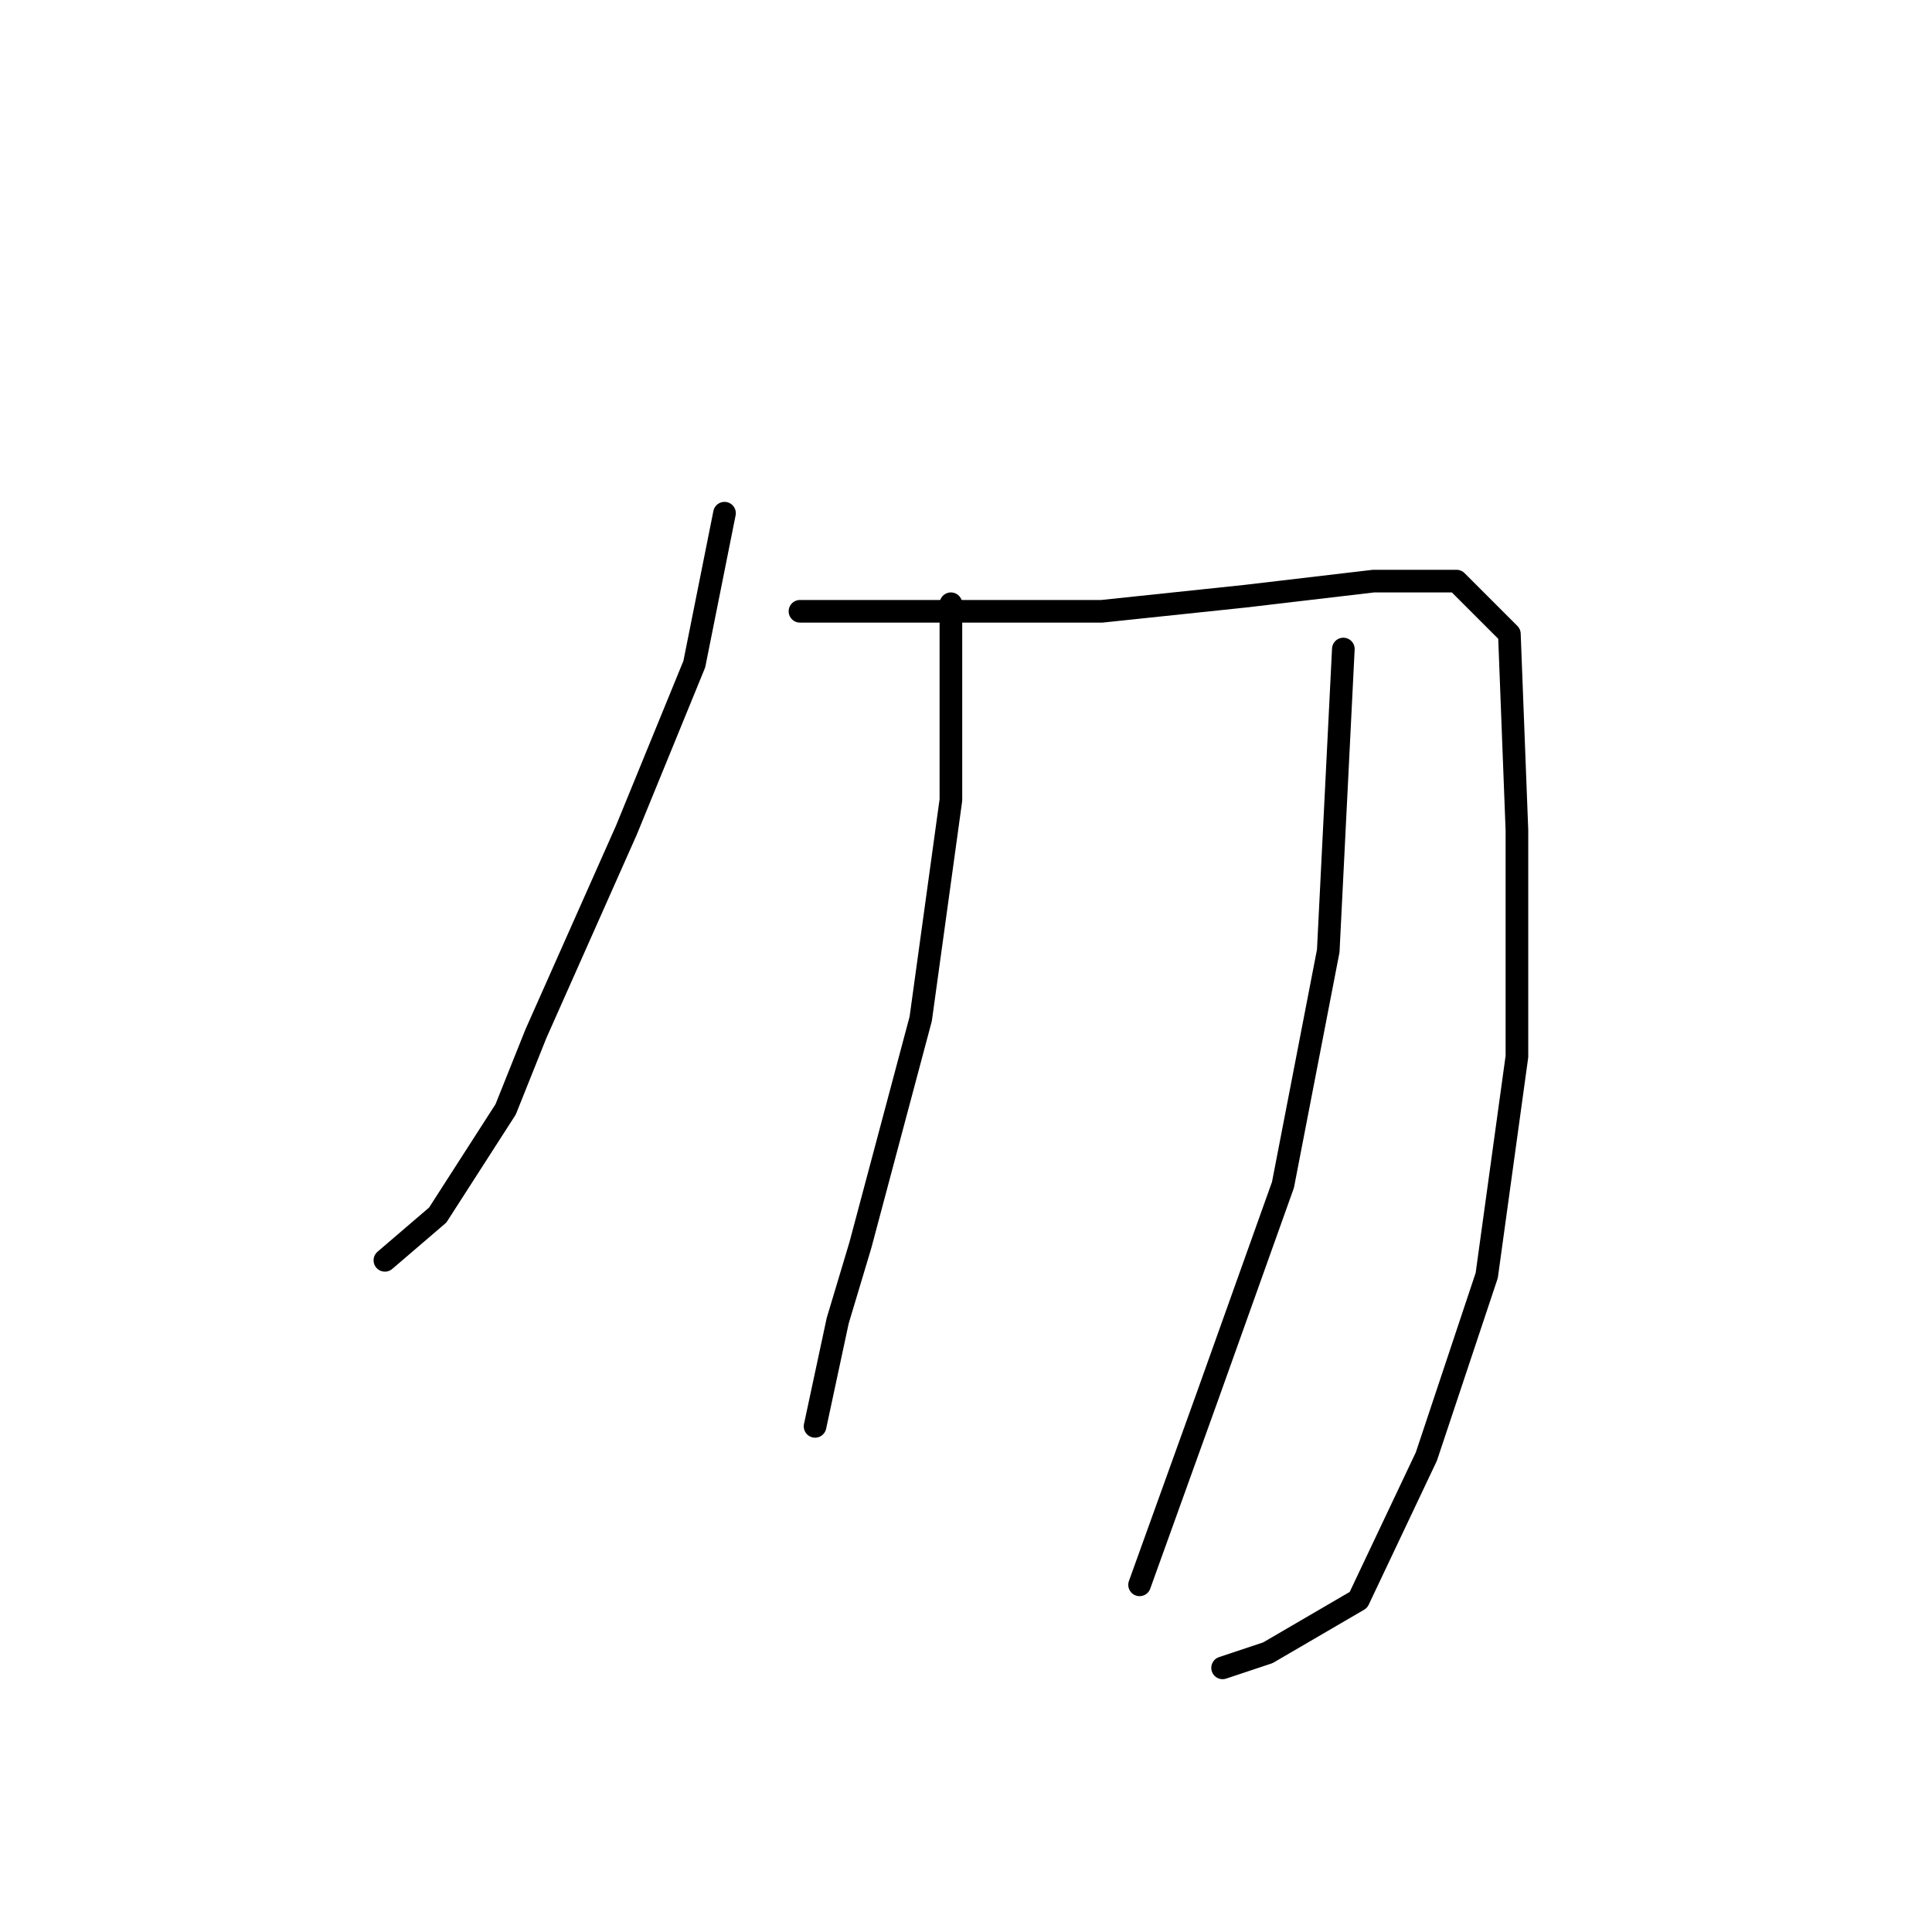 <?xml version="1.0" standalone="no"?>
    <svg width="256" height="256" xmlns="http://www.w3.org/2000/svg" version="1.1">
    <polyline stroke="black" stroke-width="3" stroke-linecap="round" fill="transparent" stroke-linejoin="round" points="96 68 94 78 92 88 83 110 71 137 67 147 58 161 51 167 51 167 " />
        <polyline stroke="black" stroke-width="3" stroke-linecap="round" fill="transparent" stroke-linejoin="round" points="106 81 126 81 146 81 165 79 182 77 193 77 200 84 201 110 201 140 197 169 189 193 180 212 168 219 162 221 162 221 " />
        <polyline stroke="black" stroke-width="3" stroke-linecap="round" fill="transparent" stroke-linejoin="round" points="126 80 126 93 126 106 122 135 114 165 111 175 108 189 108 189 " />
        <polyline stroke="black" stroke-width="3" stroke-linecap="round" fill="transparent" stroke-linejoin="round" points="178 86 177 106 176 126 170 157 160 185 151 210 151 210 " />
        </svg>